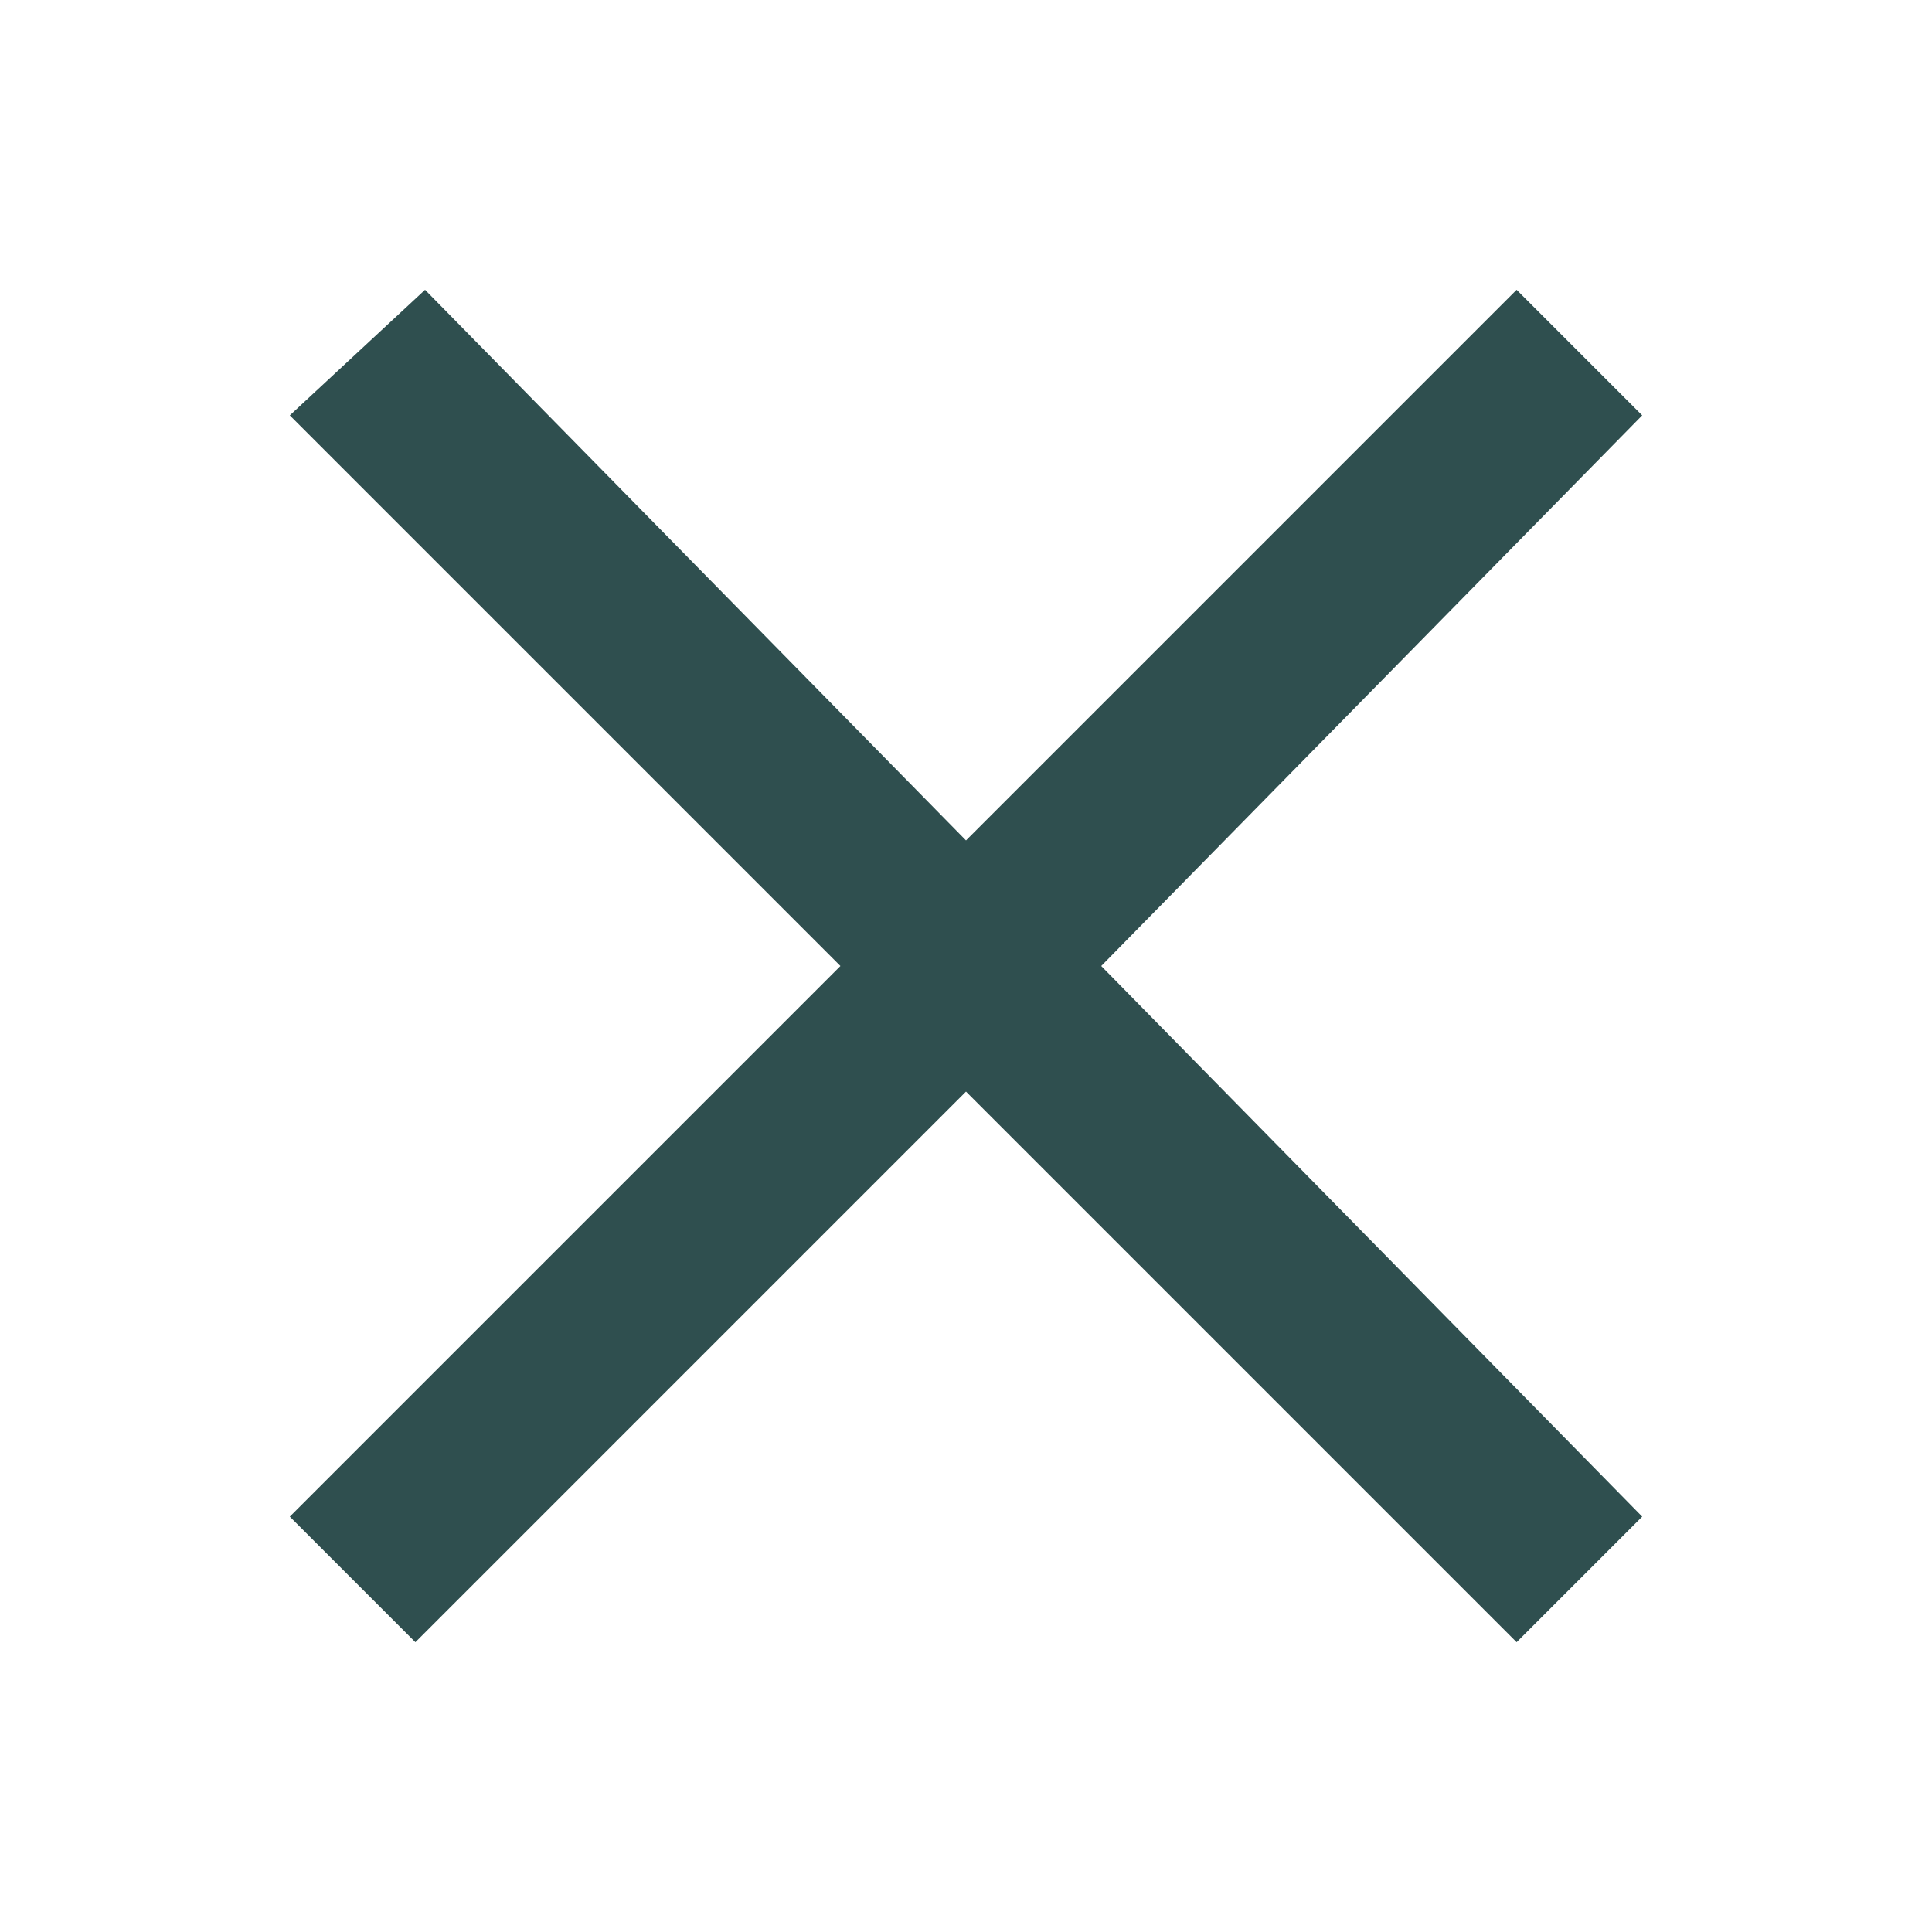 <?xml version="1.0" encoding="UTF-8"?>
<svg id="_レイヤー_1" xmlns="http://www.w3.org/2000/svg" version="1.1" viewBox="0 0 20 20">
  <!-- Generator: Adobe Illustrator 29.0.1, SVG Export Plug-In . SVG Version: 2.1.0 Build 192)  -->
  <defs>
    <style>
      .st0 {
        fill: #2f4f4f;
      }
    </style>
  </defs>
  <path class="st0" d="M17,15.7l-1.3,1.3-5.7-5.7-5.7,5.7-1.3-1.3,5.7-5.7L3,4.3l1.4-1.3,5.6,5.7,5.7-5.7,1.3,1.3-5.6,5.7,5.6,5.7Z"/>
</svg>